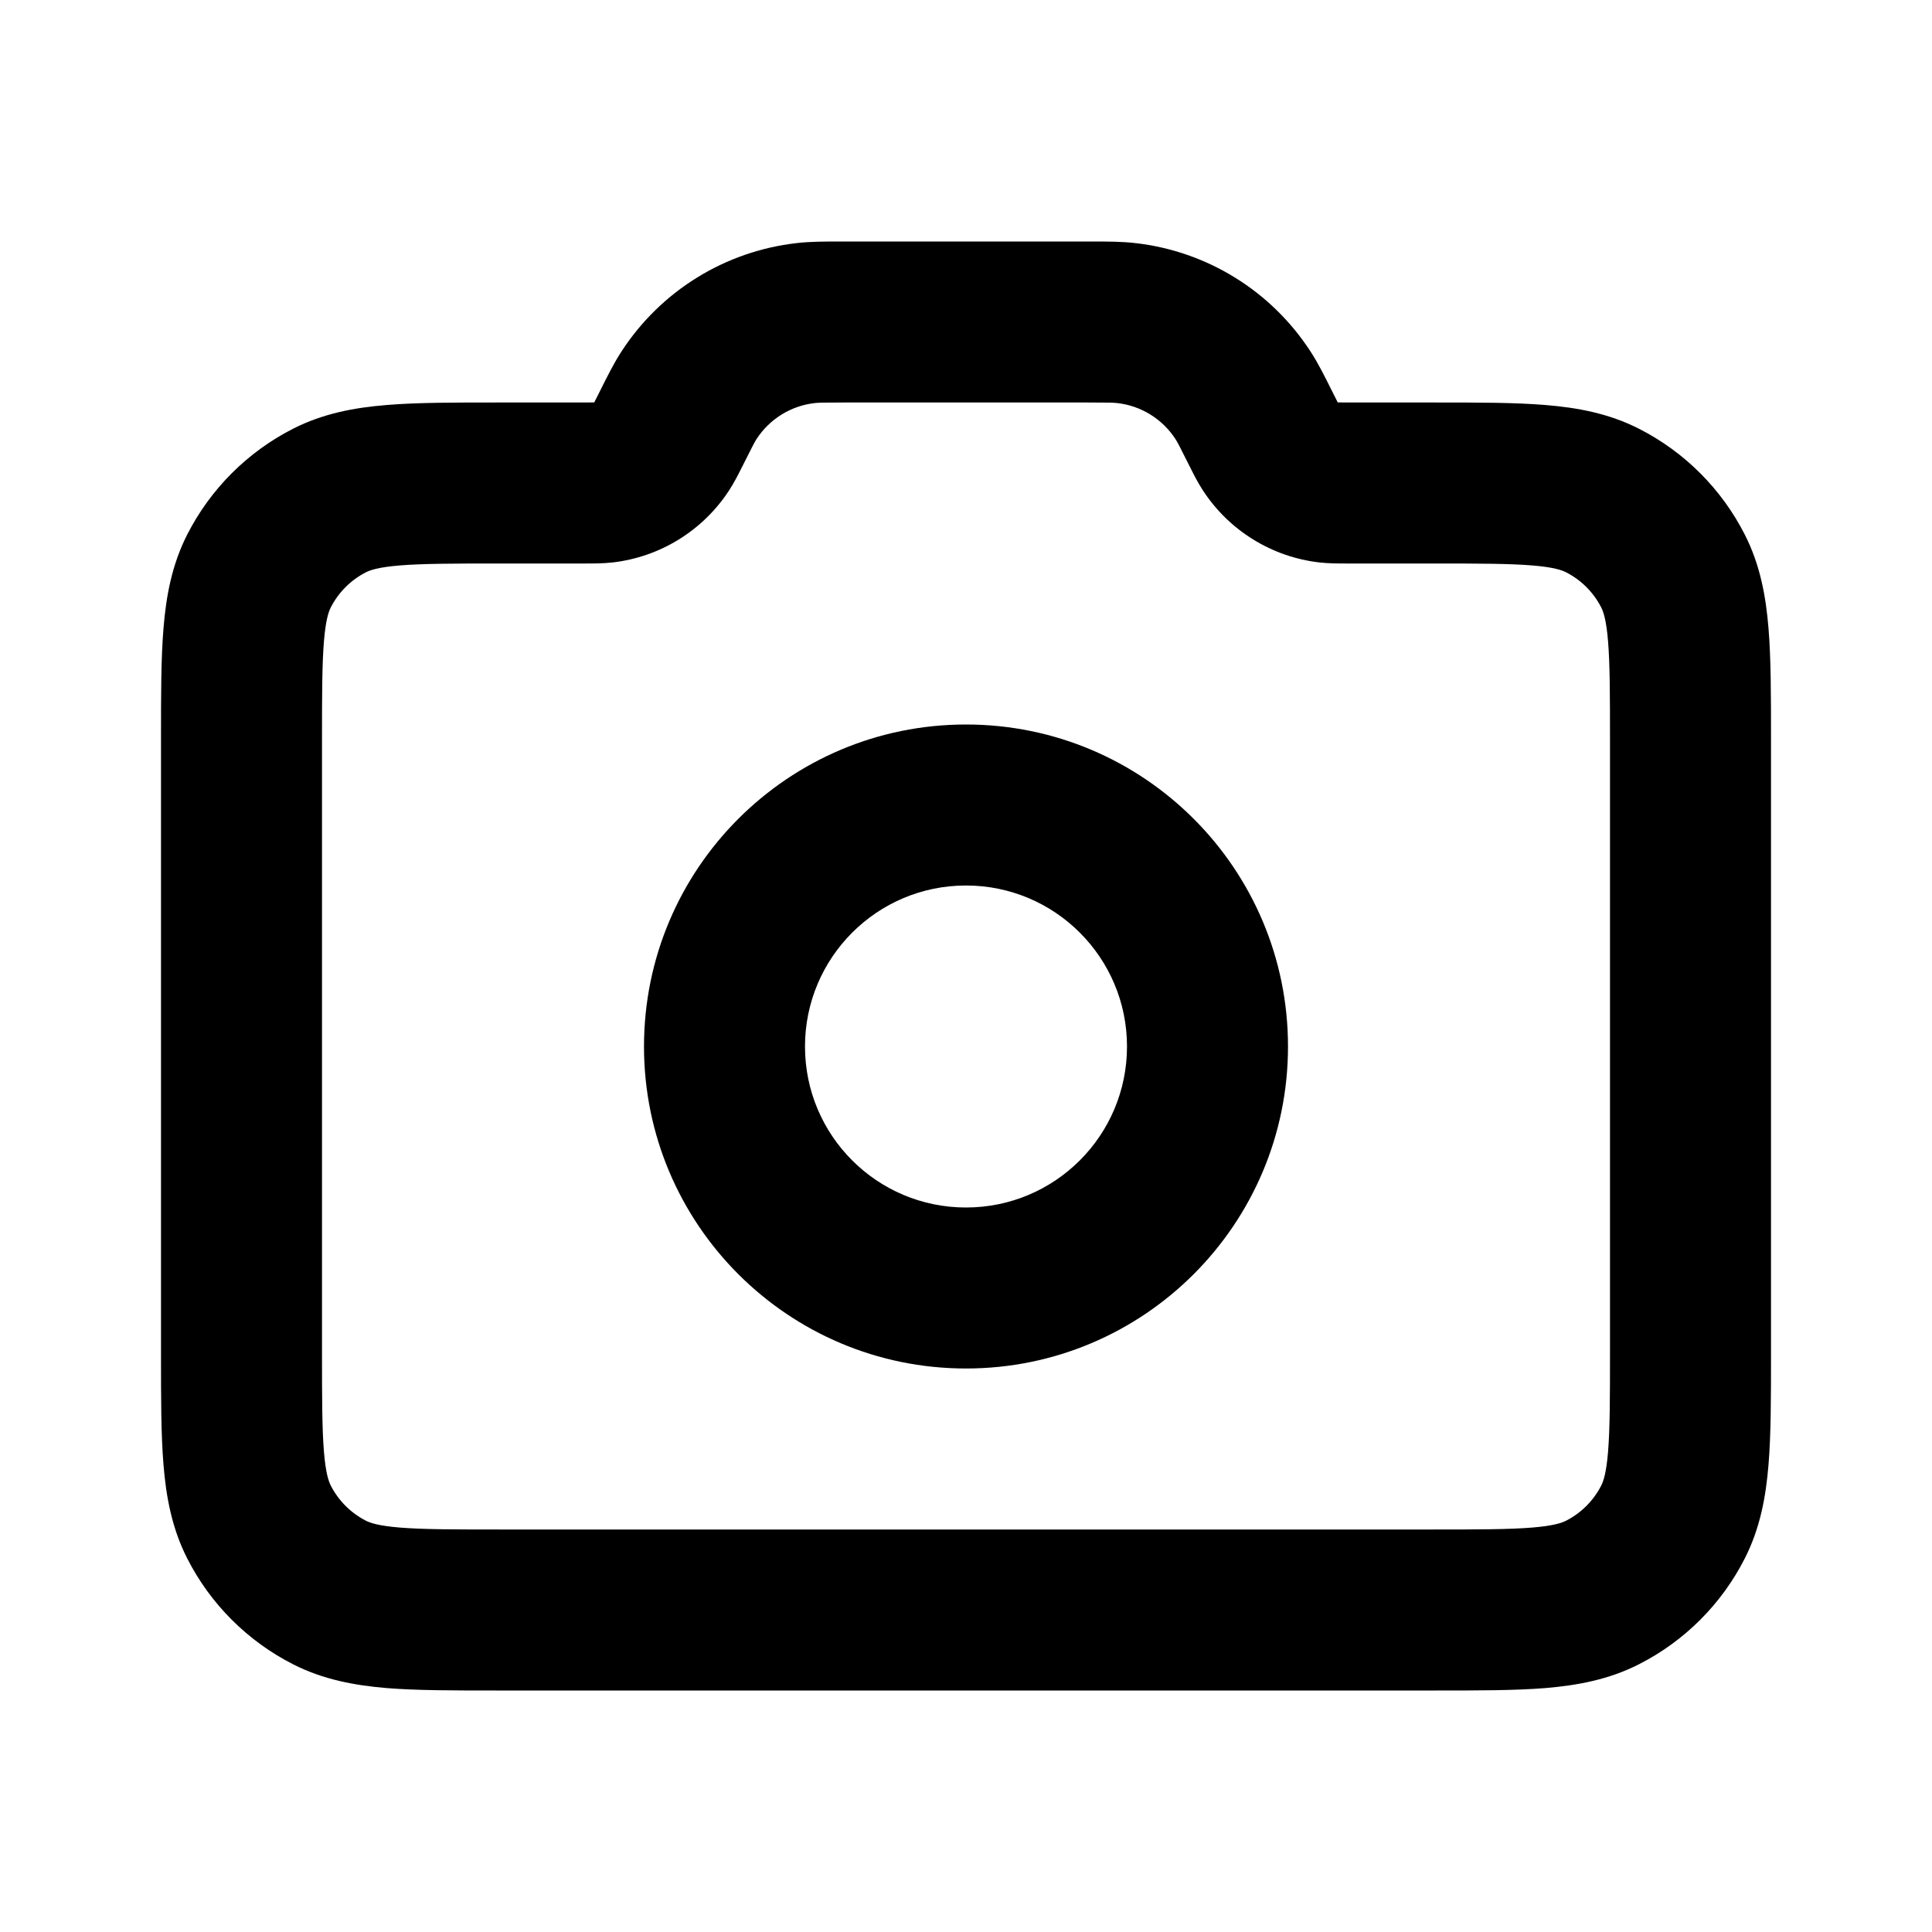 <svg width="100%" height="100%" viewBox="0 0 24 24" fill="none" xmlns="http://www.w3.org/2000/svg">
<path fill-rule="evenodd" clip-rule="evenodd" d="M10.448 3C10.462 3 10.476 3 10.491 3H13.509C13.524 3 13.538 3 13.552 3C13.756 3 13.934 3 14.105 3.02C14.993 3.121 15.789 3.613 16.277 4.362C16.372 4.507 16.451 4.666 16.542 4.848C16.548 4.861 16.555 4.873 16.561 4.886C16.59 4.945 16.606 4.975 16.617 4.997C16.617 4.998 16.618 4.999 16.618 4.999C16.619 4.999 16.62 4.999 16.621 4.999C16.646 5 16.68 5 16.745 5L17.838 5C18.366 5 18.82 5 19.195 5.031C19.59 5.063 19.984 5.134 20.362 5.327C20.927 5.615 21.385 6.074 21.673 6.638C21.866 7.016 21.937 7.41 21.969 7.805C22 8.18 22 8.634 22 9.161V16.839C22 17.366 22 17.82 21.969 18.195C21.937 18.59 21.866 18.984 21.673 19.362C21.385 19.927 20.927 20.385 20.362 20.673C19.984 20.866 19.59 20.937 19.195 20.97C18.82 21 18.366 21 17.839 21H6.161C5.634 21 5.18 21 4.805 20.97C4.41 20.937 4.016 20.866 3.638 20.673C3.074 20.385 2.615 19.927 2.327 19.362C2.134 18.984 2.063 18.59 2.031 18.195C2 17.82 2 17.366 2 16.839V9.161C2 8.634 2 8.18 2.031 7.805C2.063 7.41 2.134 7.016 2.327 6.638C2.615 6.074 3.074 5.615 3.638 5.327C4.016 5.134 4.41 5.063 4.805 5.031C5.18 5 5.634 5 6.161 5L7.255 5C7.32 5 7.354 5 7.379 4.999C7.38 4.999 7.381 4.999 7.382 4.999C7.382 4.999 7.382 4.998 7.383 4.997C7.394 4.975 7.41 4.945 7.439 4.886C7.445 4.873 7.452 4.861 7.458 4.848C7.549 4.666 7.628 4.507 7.723 4.362C8.211 3.613 9.007 3.121 9.895 3.02C10.066 3 10.244 3 10.448 3ZM10.491 5C10.221 5 10.165 5.002 10.122 5.007C9.826 5.04 9.561 5.204 9.398 5.454C9.375 5.49 9.349 5.539 9.228 5.781C9.224 5.788 9.22 5.796 9.216 5.804C9.174 5.889 9.121 5.994 9.057 6.092C8.732 6.591 8.201 6.919 7.61 6.987C7.493 7 7.376 7 7.281 7C7.272 7 7.263 7 7.255 7H6.2C5.623 7 5.251 7.001 4.968 7.024C4.696 7.046 4.595 7.084 4.546 7.109C4.358 7.205 4.205 7.358 4.109 7.546C4.084 7.595 4.046 7.696 4.024 7.968C4.001 8.251 4 8.623 4 9.2V16.8C4 17.377 4.001 17.749 4.024 18.032C4.046 18.304 4.084 18.405 4.109 18.454C4.205 18.642 4.358 18.795 4.546 18.891C4.595 18.916 4.696 18.954 4.968 18.976C5.251 18.999 5.623 19 6.2 19H17.8C18.377 19 18.749 18.999 19.032 18.976C19.304 18.954 19.404 18.916 19.454 18.891C19.642 18.795 19.795 18.642 19.891 18.454C19.916 18.405 19.954 18.304 19.976 18.032C19.999 17.749 20 17.377 20 16.8V9.2C20 8.623 19.999 8.251 19.976 7.968C19.954 7.696 19.916 7.595 19.891 7.546C19.795 7.358 19.642 7.205 19.454 7.109C19.404 7.084 19.304 7.046 19.032 7.024C18.749 7.001 18.377 7 17.8 7H16.745C16.737 7 16.728 7 16.719 7C16.625 7 16.506 7 16.39 6.987C15.799 6.919 15.268 6.591 14.943 6.092C14.879 5.994 14.826 5.889 14.784 5.804C14.78 5.796 14.776 5.788 14.772 5.781C14.652 5.539 14.625 5.49 14.602 5.454C14.439 5.204 14.174 5.04 13.878 5.007C13.835 5.002 13.779 5 13.509 5H10.491ZM12 11C10.895 11 10 11.896 10 13C10 14.105 10.895 15 12 15C13.105 15 14 14.105 14 13C14 11.896 13.105 11 12 11ZM8 13C8 10.791 9.791 9 12 9C14.209 9 16 10.791 16 13C16 15.209 14.209 17 12 17C9.791 17 8 15.209 8 13Z" fill="currentColor"/>
</svg>

